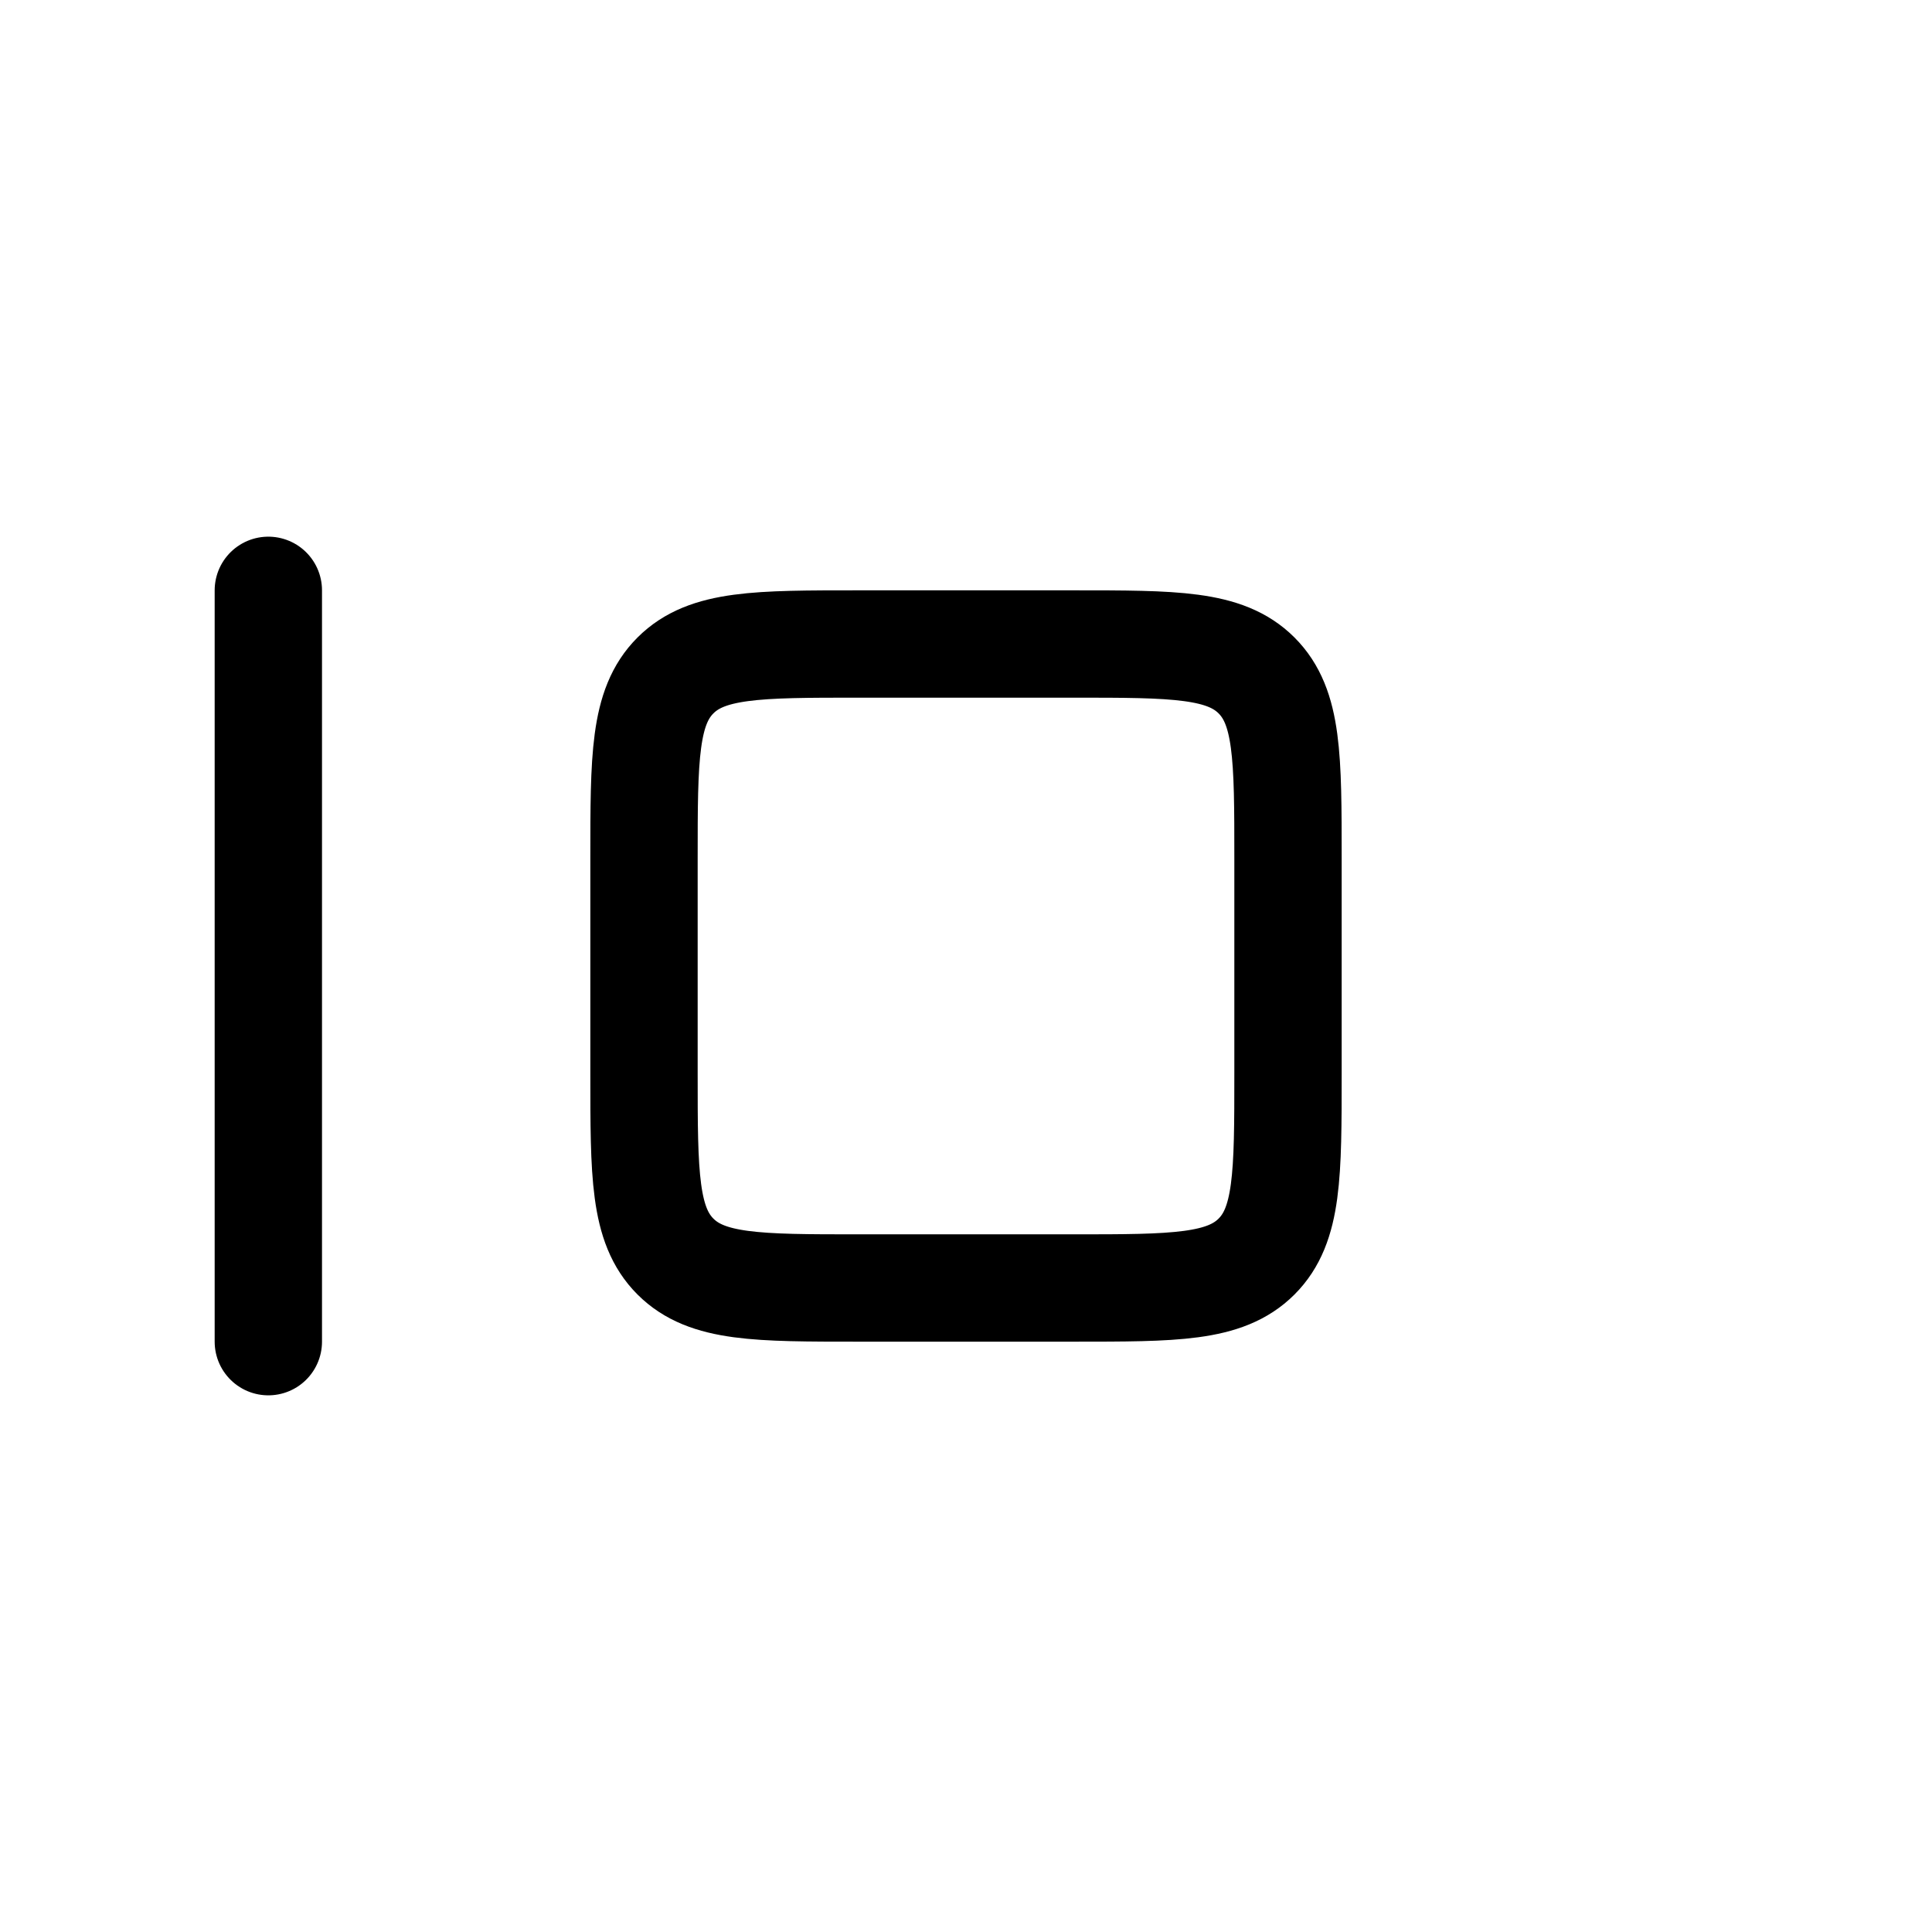 <svg width="18" height="18" fill="none" xmlns="http://www.w3.org/2000/svg"><path d="M2.5 5.5v7M8 6h2c.943 0 1.414 0 1.707.293C12 6.586 12 7.057 12 8v2c0 .943 0 1.414-.293 1.707C11.414 12 10.943 12 10 12H8c-.943 0-1.414 0-1.707-.293C6 11.414 6 10.943 6 10V8c0-.943 0-1.414.293-1.707C6.586 6 7.057 6 8 6z" stroke="currentColor" stroke-linecap="round"/></svg>
